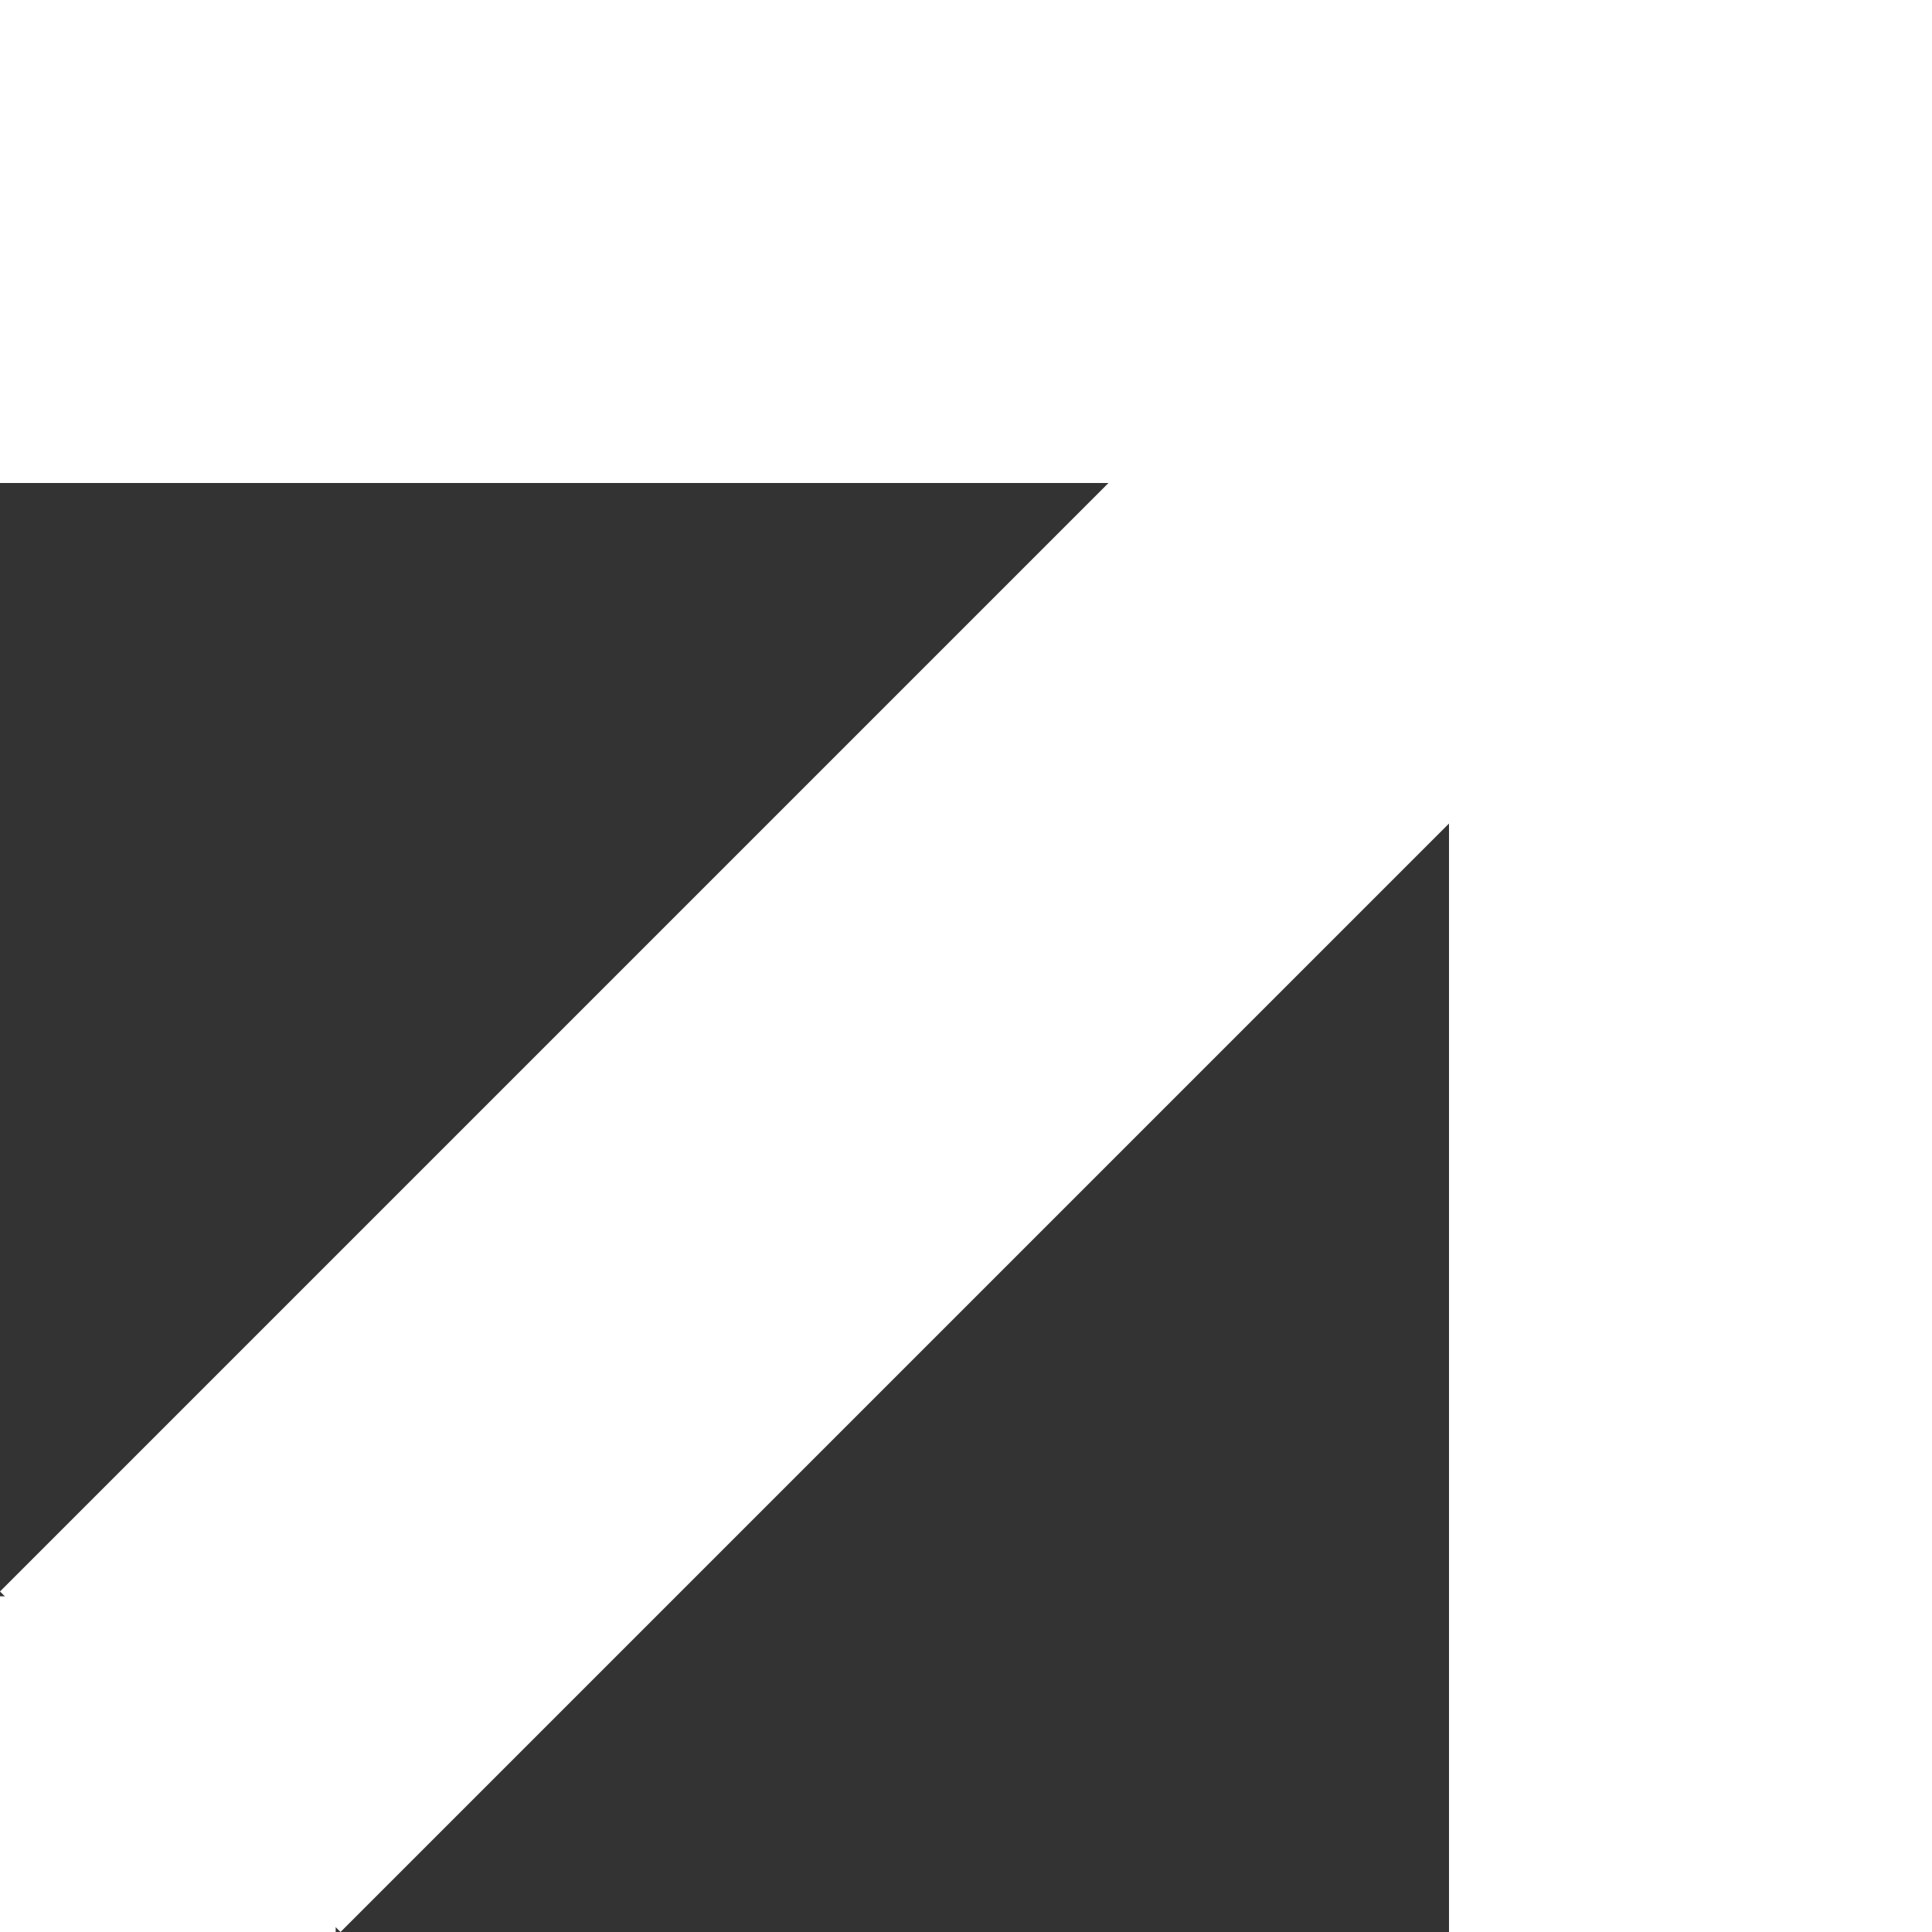 <?xml version="1.0" encoding="UTF-8" standalone="no"?>
<!DOCTYPE svg PUBLIC "-//W3C//DTD SVG 1.1//EN" "http://www.w3.org/Graphics/SVG/1.1/DTD/svg11.dtd">
<svg version="1.1" xmlns="http://www.w3.org/2000/svg" xmlns:xlink="http://www.w3.org/1999/xlink" preserveAspectRatio="xMidYMid meet" viewBox="0 0 8 8" width="8" height="8"><rect x="0" y="0" width="8" height="8" fill="#333333" stroke="none"/><defs><path d="M0 0L8 0L8 2L0 2L0 0Z" id="c6WaOhuPcV"></path><path d="M0 6.61L1.39 6.61L1.39 8L0 8L0 6.61Z" id="arQjTKfHK"></path><path d="M8 0L8 8L6 8L6 0L8 0Z" id="a3obFKY1Sc"></path><path d="M0 6.59L5.66 0.93L7.07 2.34L1.41 8L0 6.59Z" id="aOyZFOAcu"></path></defs><g><g><g><use xlink:href="#c6WaOhuPcV" opacity="1" fill="#FFFFFF" fill-opacity="1"></use></g><g><use xlink:href="#arQjTKfHK" opacity="1" fill="#FFFFFF" fill-opacity="1"></use></g><g><use xlink:href="#a3obFKY1Sc" opacity="1" fill="#FFFFFF" fill-opacity="1"></use></g><g><use xlink:href="#aOyZFOAcu" opacity="1" fill="#FFFFFF" fill-opacity="1"></use></g></g></g></svg>